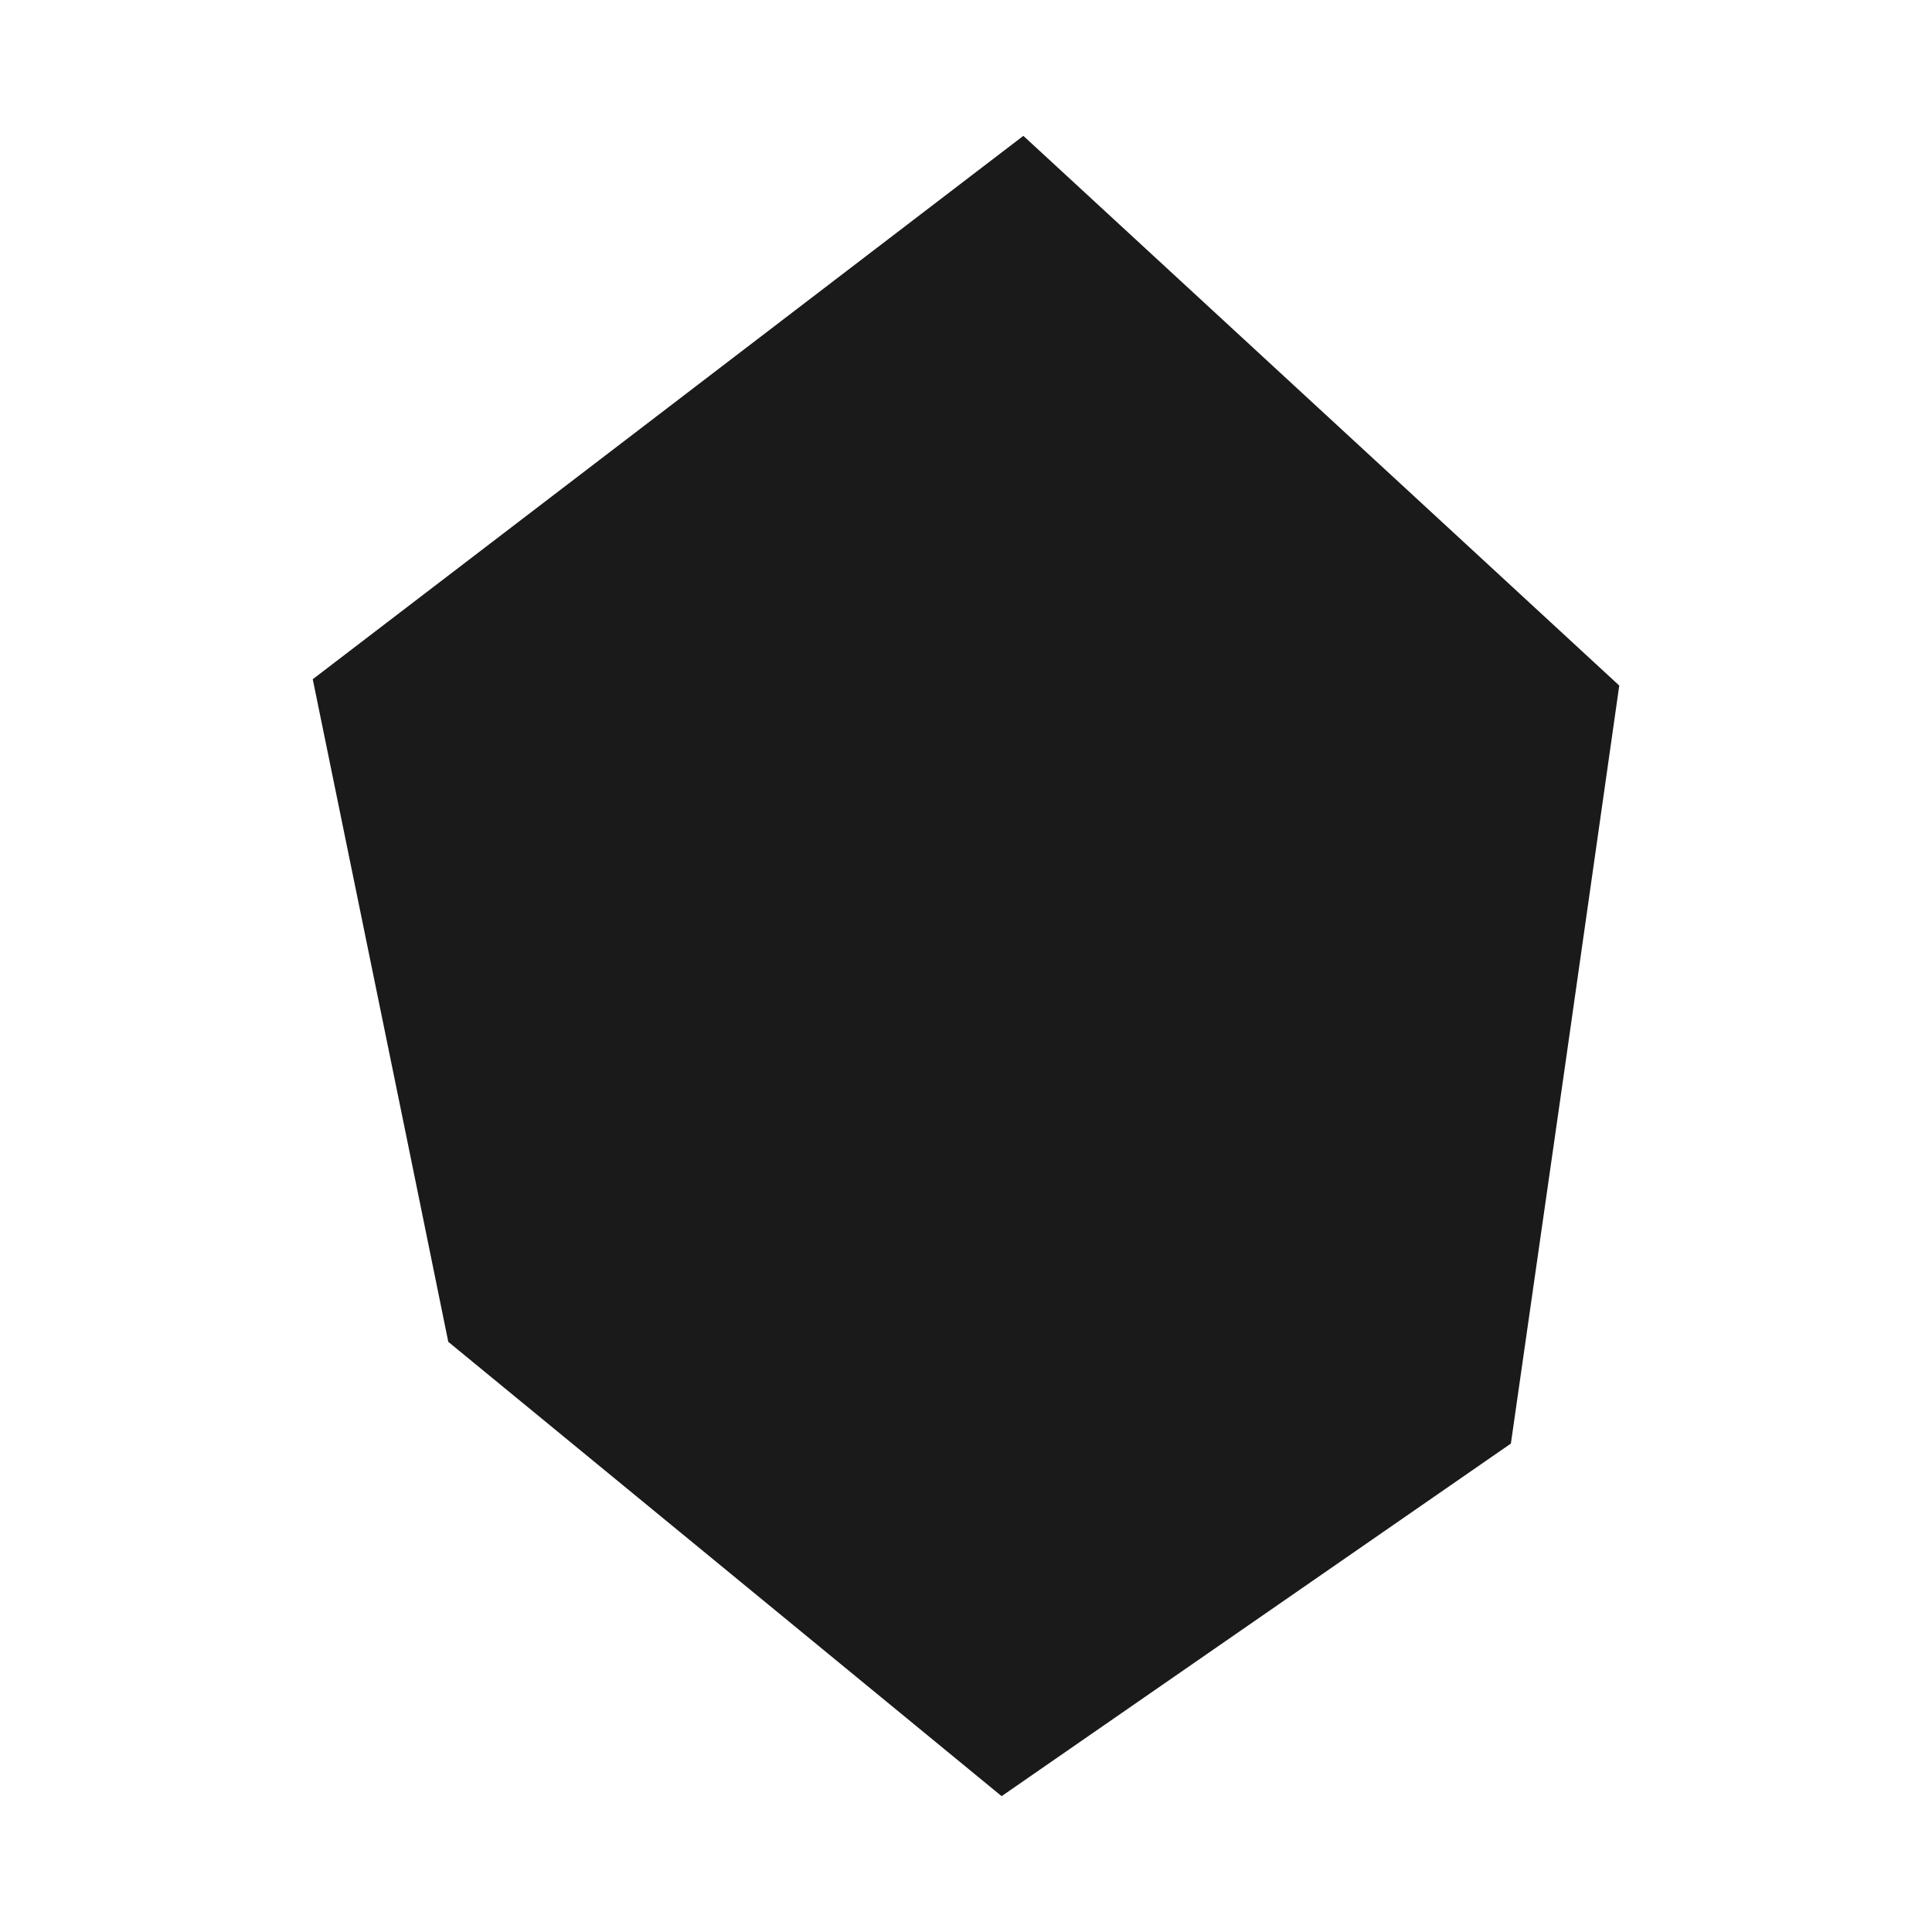 <svg xmlns="http://www.w3.org/2000/svg" viewBox="0 0 64 64"><defs><style>.cls-1,.cls-2{fill:#1a1a1a;}.cls-1{opacity:0;}</style></defs><title>Crystal Black</title><g id="Layer_2" data-name="Layer 2"><g id="Layer_2-2" data-name="Layer 2"><rect class="cls-1" width="64" height="64"/><path class="cls-2" d="M47.68,17.21h0L33.9,4.5l-23.54,18,3.16,15.43h0l1.33,6.52L33.18,59.5,50.05,47.82l1.8-12.55,1.79-12.56Z"/></g></g></svg>